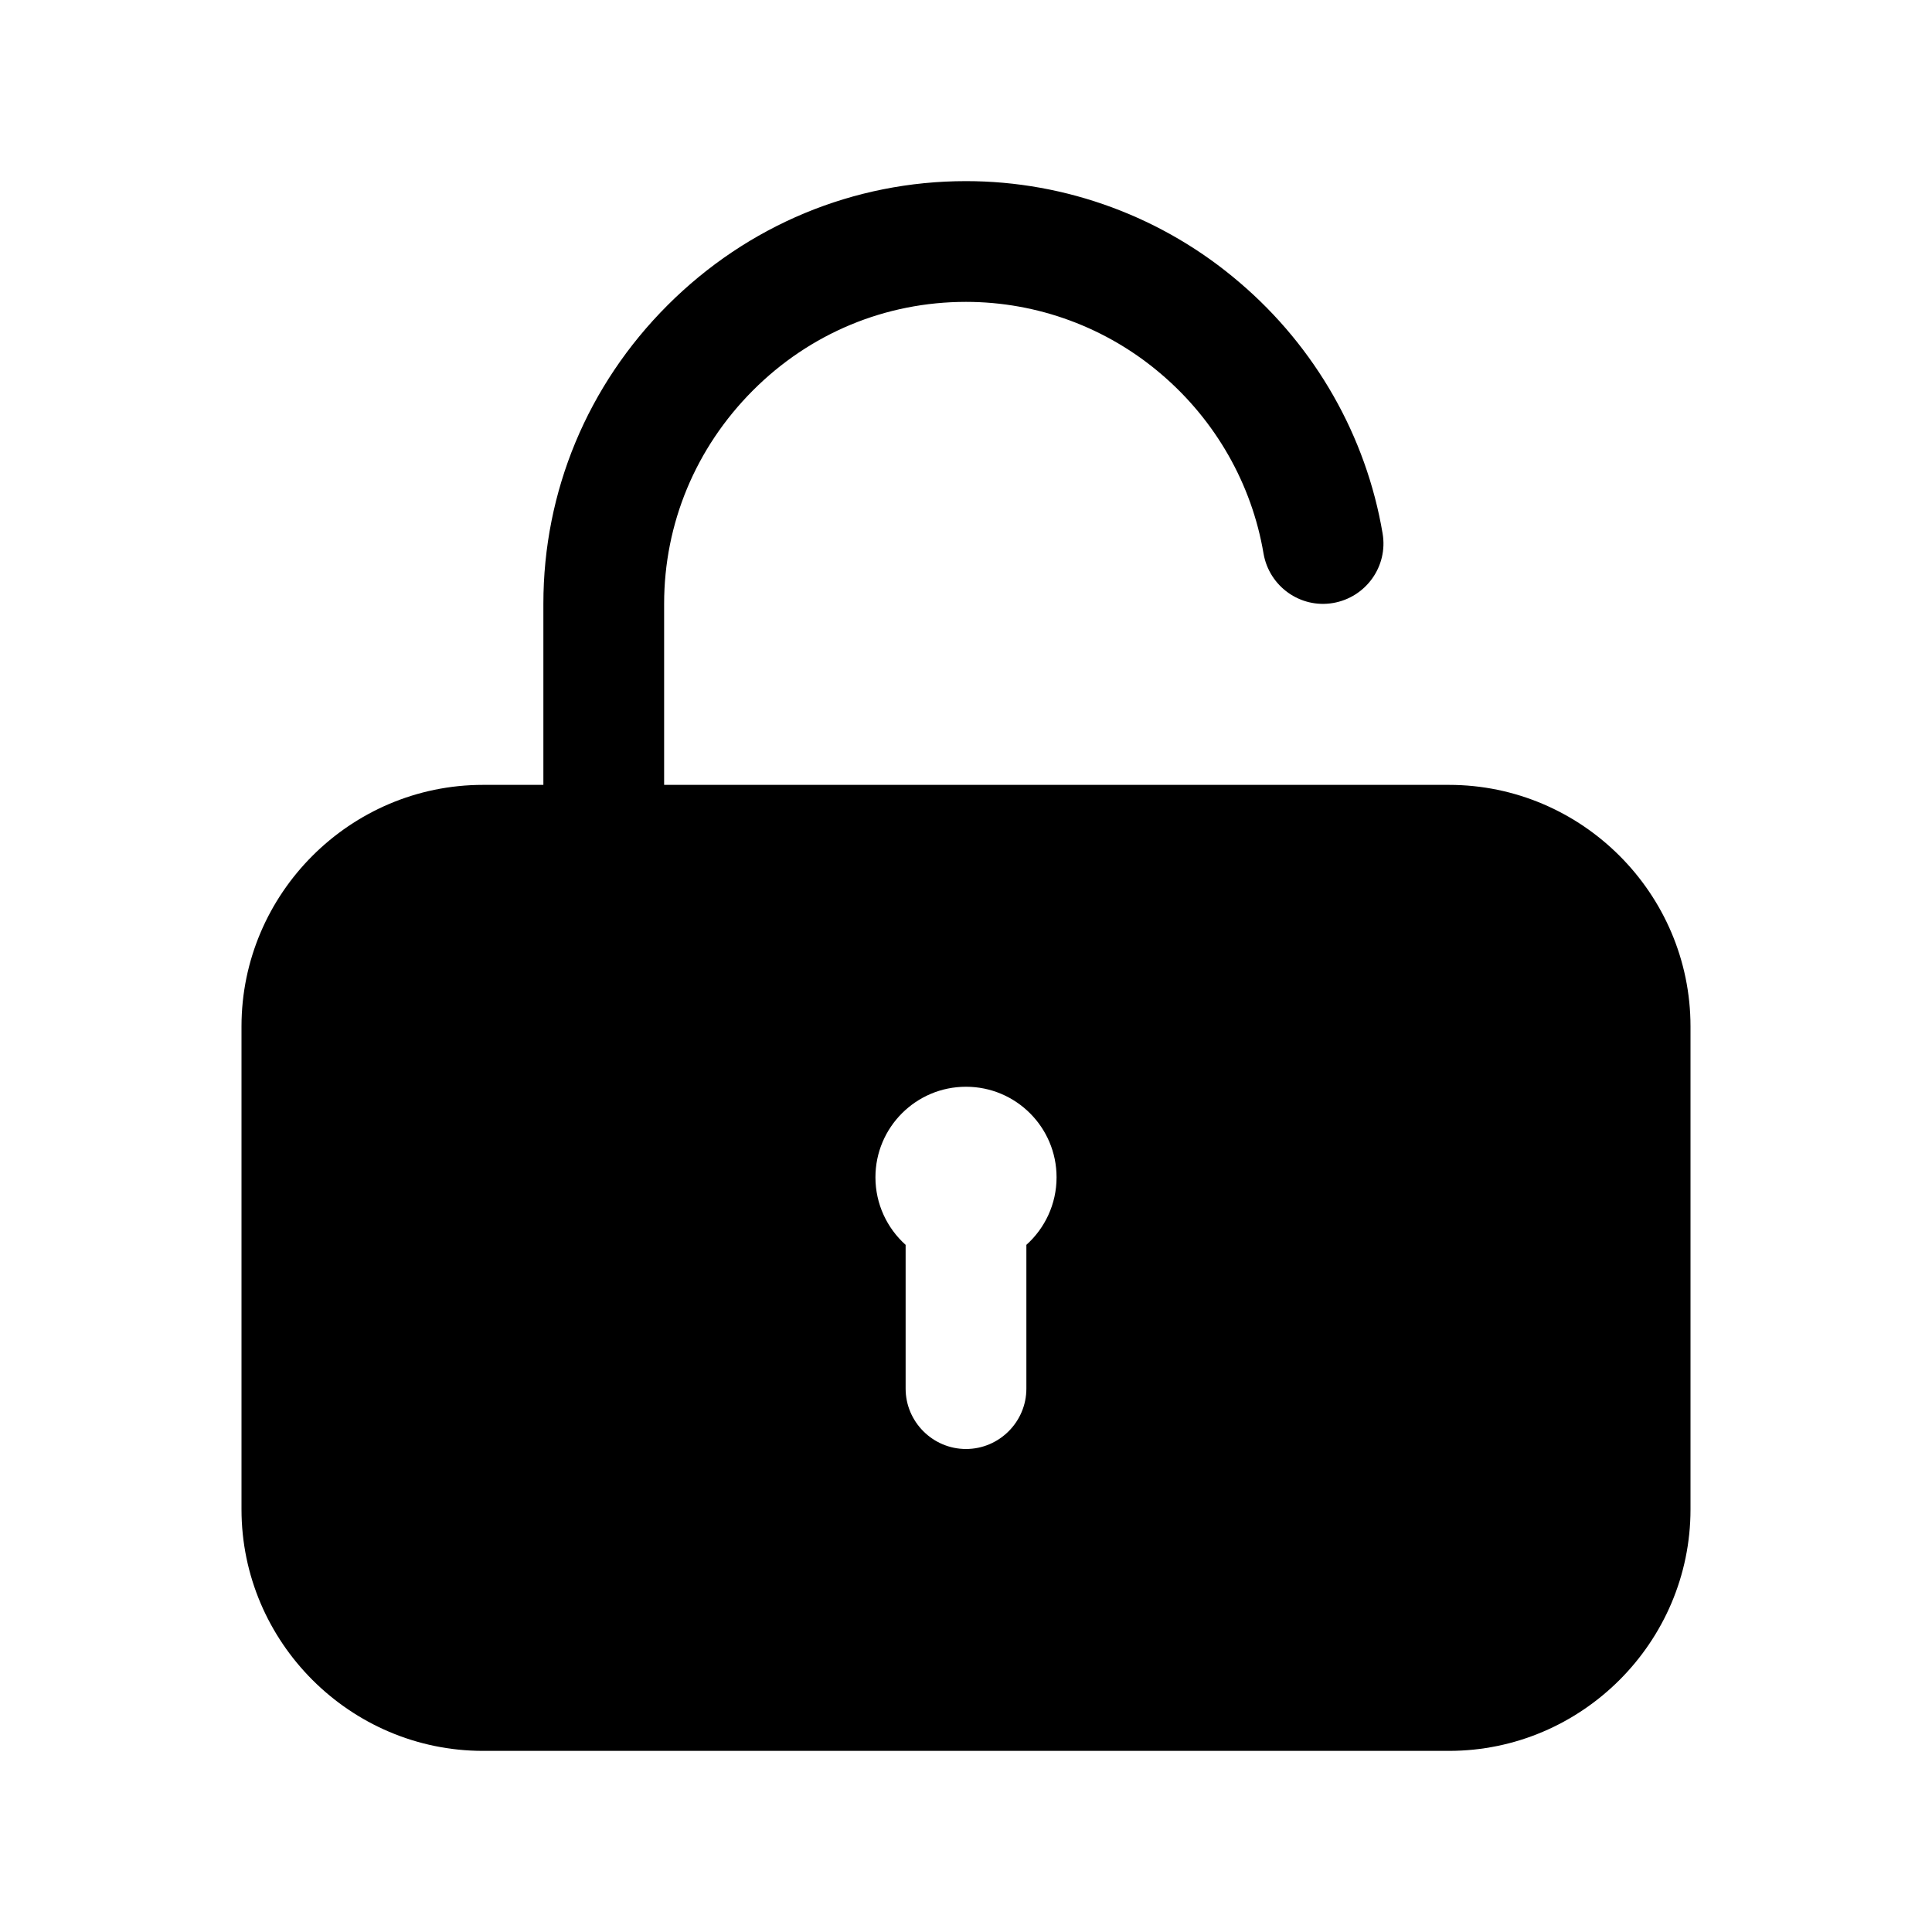 <?xml version="1.0" encoding="utf-8"?>
<!-- Generator: Adobe Illustrator 21.0.0, SVG Export Plug-In . SVG Version: 6.00 Build 0)  -->
<svg version="1.1" id="图层_1" xmlns="http://www.w3.org/2000/svg" xmlns:xlink="http://www.w3.org/1999/xlink" x="0px" y="0px"
	 viewBox="0 0 1024 1024" style="enable-background:new 0 0 1024 1024;" xml:space="preserve">
<g id="图层_44_x5F_复制_7">
	<path d="M768,416h-64H352v-96c0-42.5,16.7-82.6,47-113s70.4-47,113-47c37.9,0,74.7,13.6,103.6,38.4c28.7,24.5,47.9,58.2,54.1,95
		c3,17.4,19.5,29.2,36.9,26.2s29.2-19.5,26.2-36.9c-8.7-51.5-35.6-98.7-75.7-132.9C616.7,115.1,565.1,96,512,96
		c-59.6,0-115.8,23.4-158.2,65.8S288,260.4,288,320v96h-32c-70.4,0-128,57.6-128,128v256c0,70.4,57.6,128,128,128h512
		c70.4,0,128-57.6,128-128V544C896,473.6,838.4,416,768,416z M544,659.8V736c0,17.6-14.4,32-32,32s-32-14.4-32-32v-76.2
		c-9.8-8.8-16-21.6-16-35.8c0-26.5,21.5-48,48-48s48,21.5,48,48C560,638.2,553.8,651,544,659.8z"/>
</g>
</svg>

